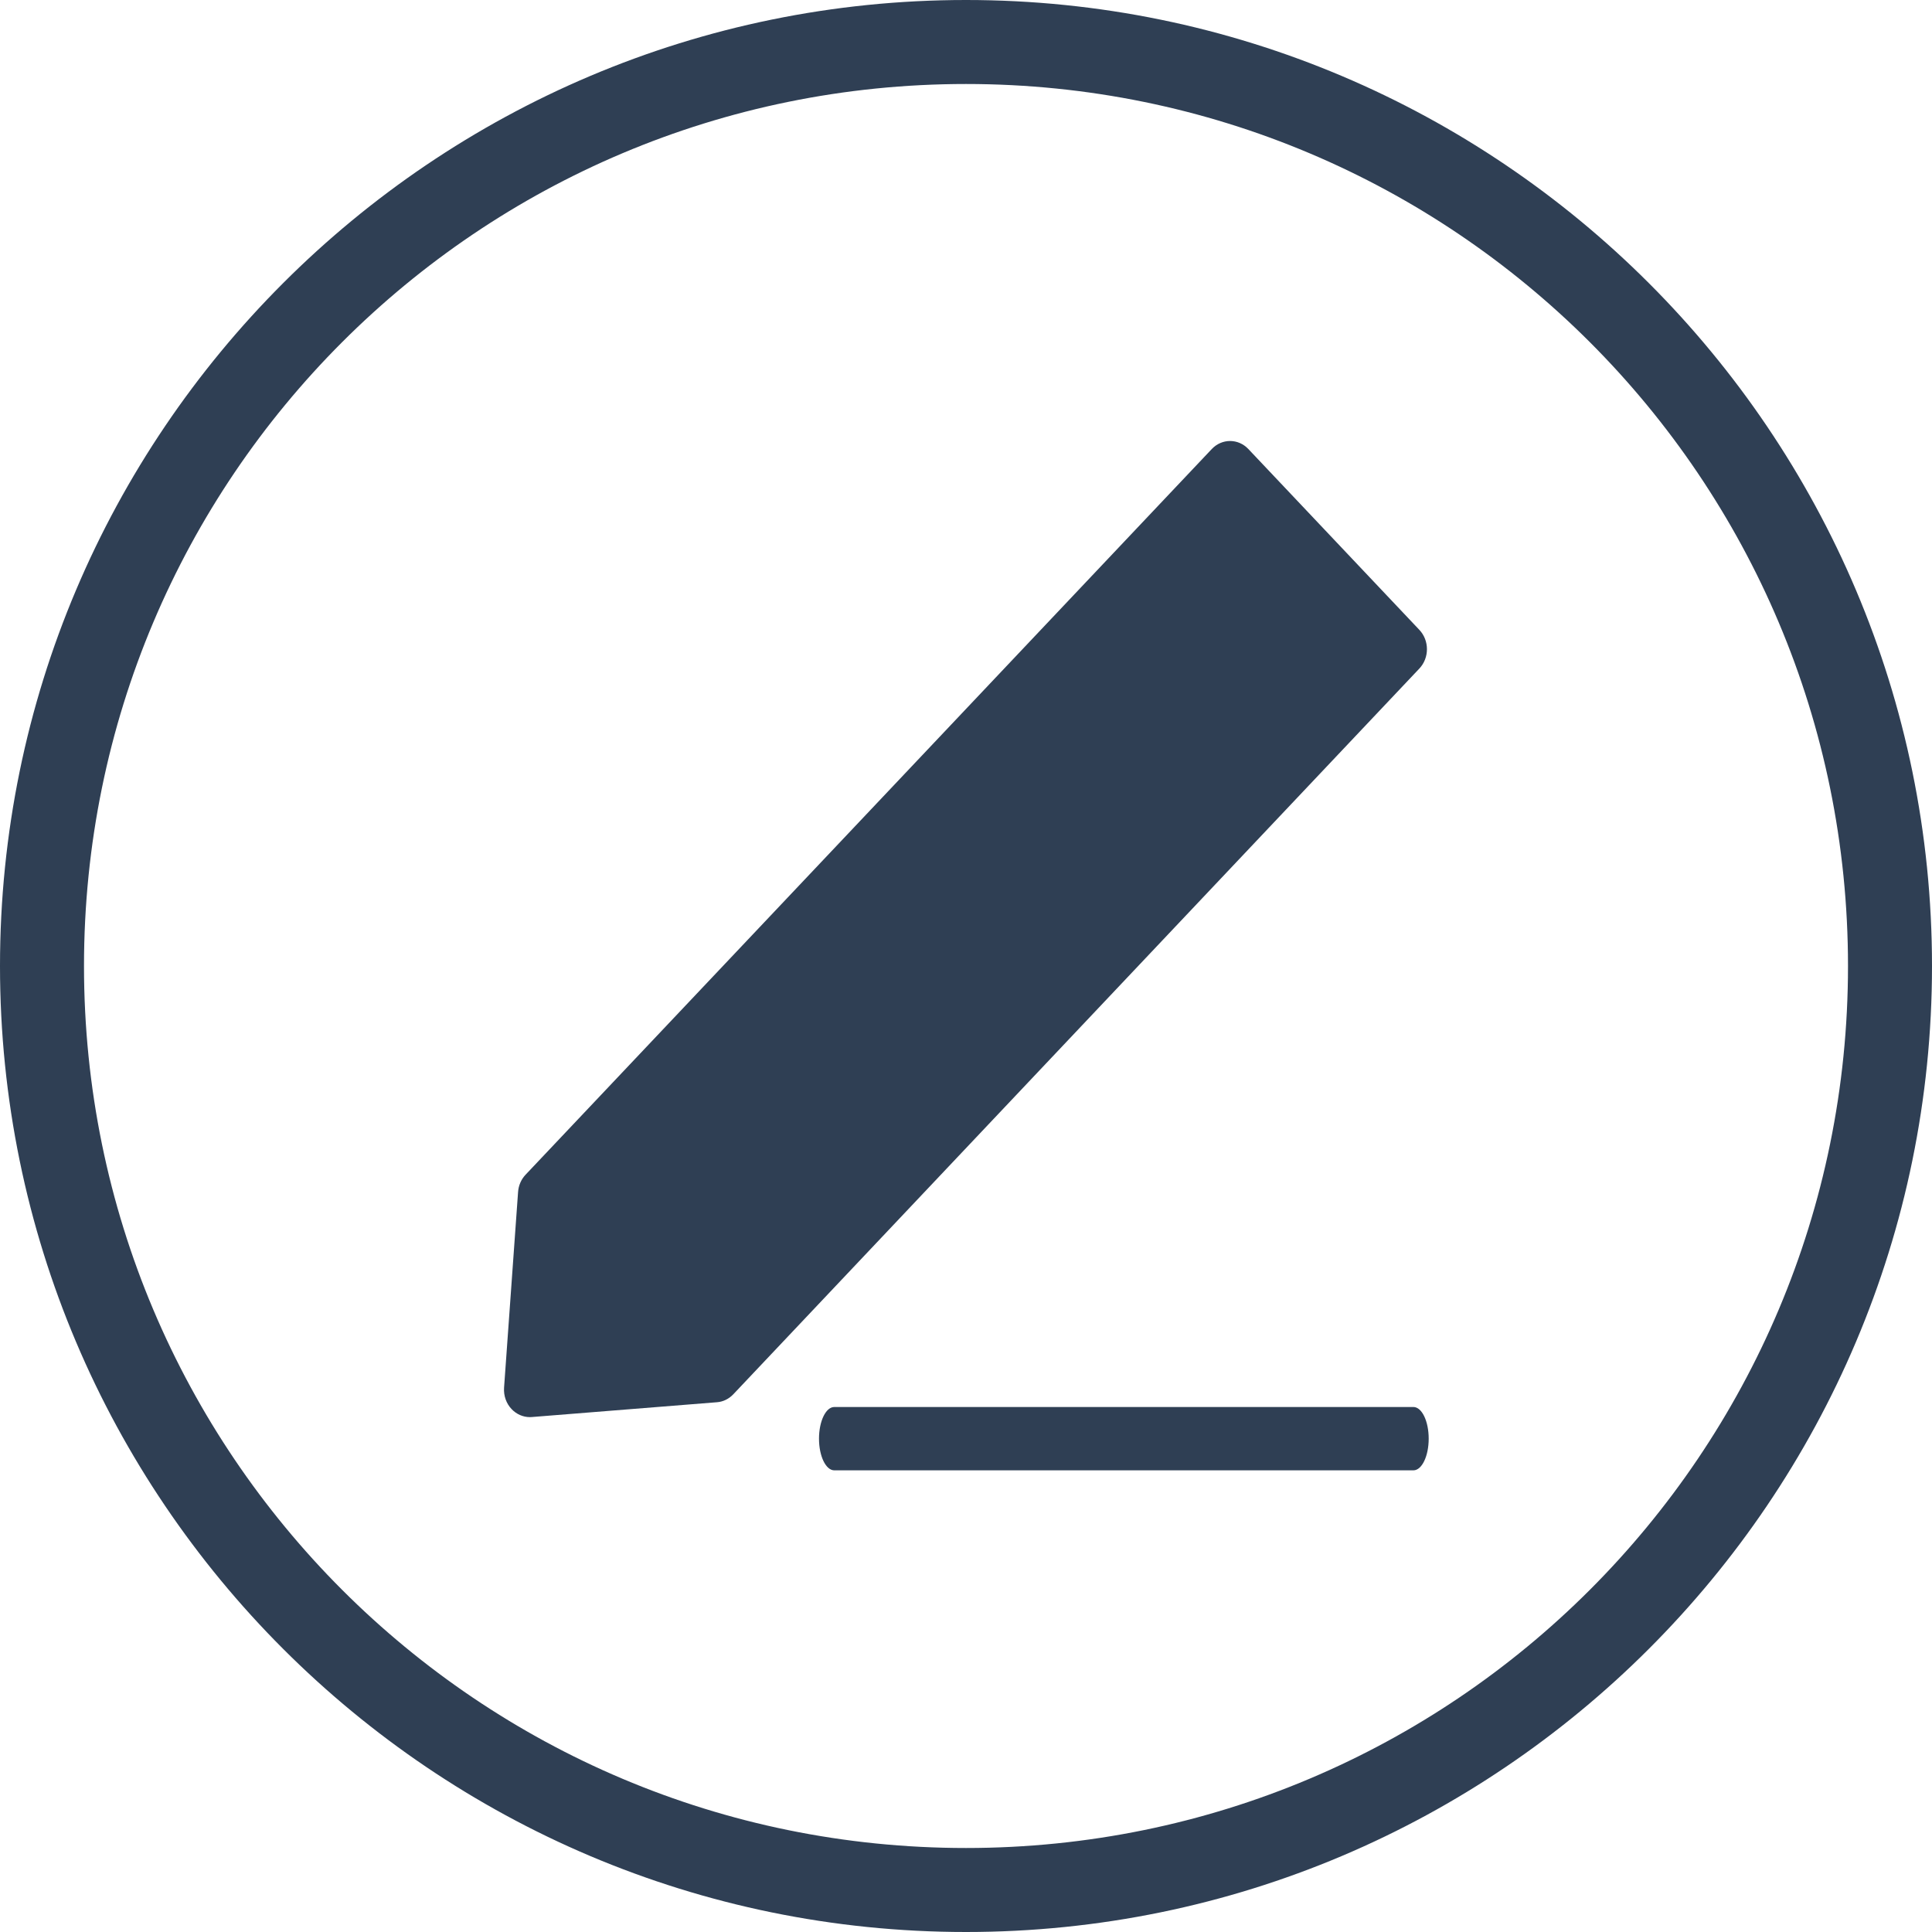 <?xml version="1.0" encoding="UTF-8"?>
<svg width="92px" height="92px" viewBox="0 0 92 92" version="1.1" xmlns="http://www.w3.org/2000/svg" xmlns:xlink="http://www.w3.org/1999/xlink">
    <!-- Generator: Sketch 44.1 (41455) - http://www.bohemiancoding.com/sketch -->
    <title>edit</title>
    <desc>Created with Sketch.</desc>
    <defs></defs>
    <g id="Page-1" stroke="none" stroke-width="1" fill="none" fill-rule="evenodd">
        <g id="edit" fill-rule="nonzero" fill="#2F3F54">
            <g id="edit-line">
                <g id="Group">
                    <path d="M24.67,56.764 L24.003,66.081 C23.977,66.46 24.106,66.833 24.362,67.1 C24.594,67.345 24.908,67.482 25.231,67.482 C25.263,67.482 25.293,67.482 25.325,67.478 L34.141,66.773 C34.434,66.752 34.71,66.615 34.919,66.395 L67.589,31.835 C68.07,31.326 68.07,30.503 67.589,29.994 L59.445,21.382 C58.964,20.873 58.186,20.873 57.704,21.382 L25.025,55.941 C24.817,56.162 24.691,56.454 24.67,56.764 Z" id="Shape"></path>
                    <path d="M39,68.508 C39,69.343 39.327,70.016 39.728,70.016 L67.305,70.016 C67.708,70.016 68.033,69.339 68.033,68.508 C68.033,67.673 67.707,67 67.305,67 L39.728,67 C39.325,67 39,67.677 39,68.508 Z" id="Shape"></path>
                    <path d="M46,-2e-05 C20.618,-2e-05 -2.00000002e-07,20.619 -2.00000002e-07,46 C-2.00000002e-07,71.381 20.618,92 46,92 C71.381,92 92,71.381 92,46 C92,20.619 71.381,-2e-05 46,-2e-05 Z M46,4 C69.219,4 88,22.78 88,46 C88,69.22 69.219,88 46,88 C22.78,88 4,69.22 4,46 C4,22.78 22.78,4 46,4 Z" id="Shape"></path>
                </g>
            </g>
        </g>
    </g>
</svg>